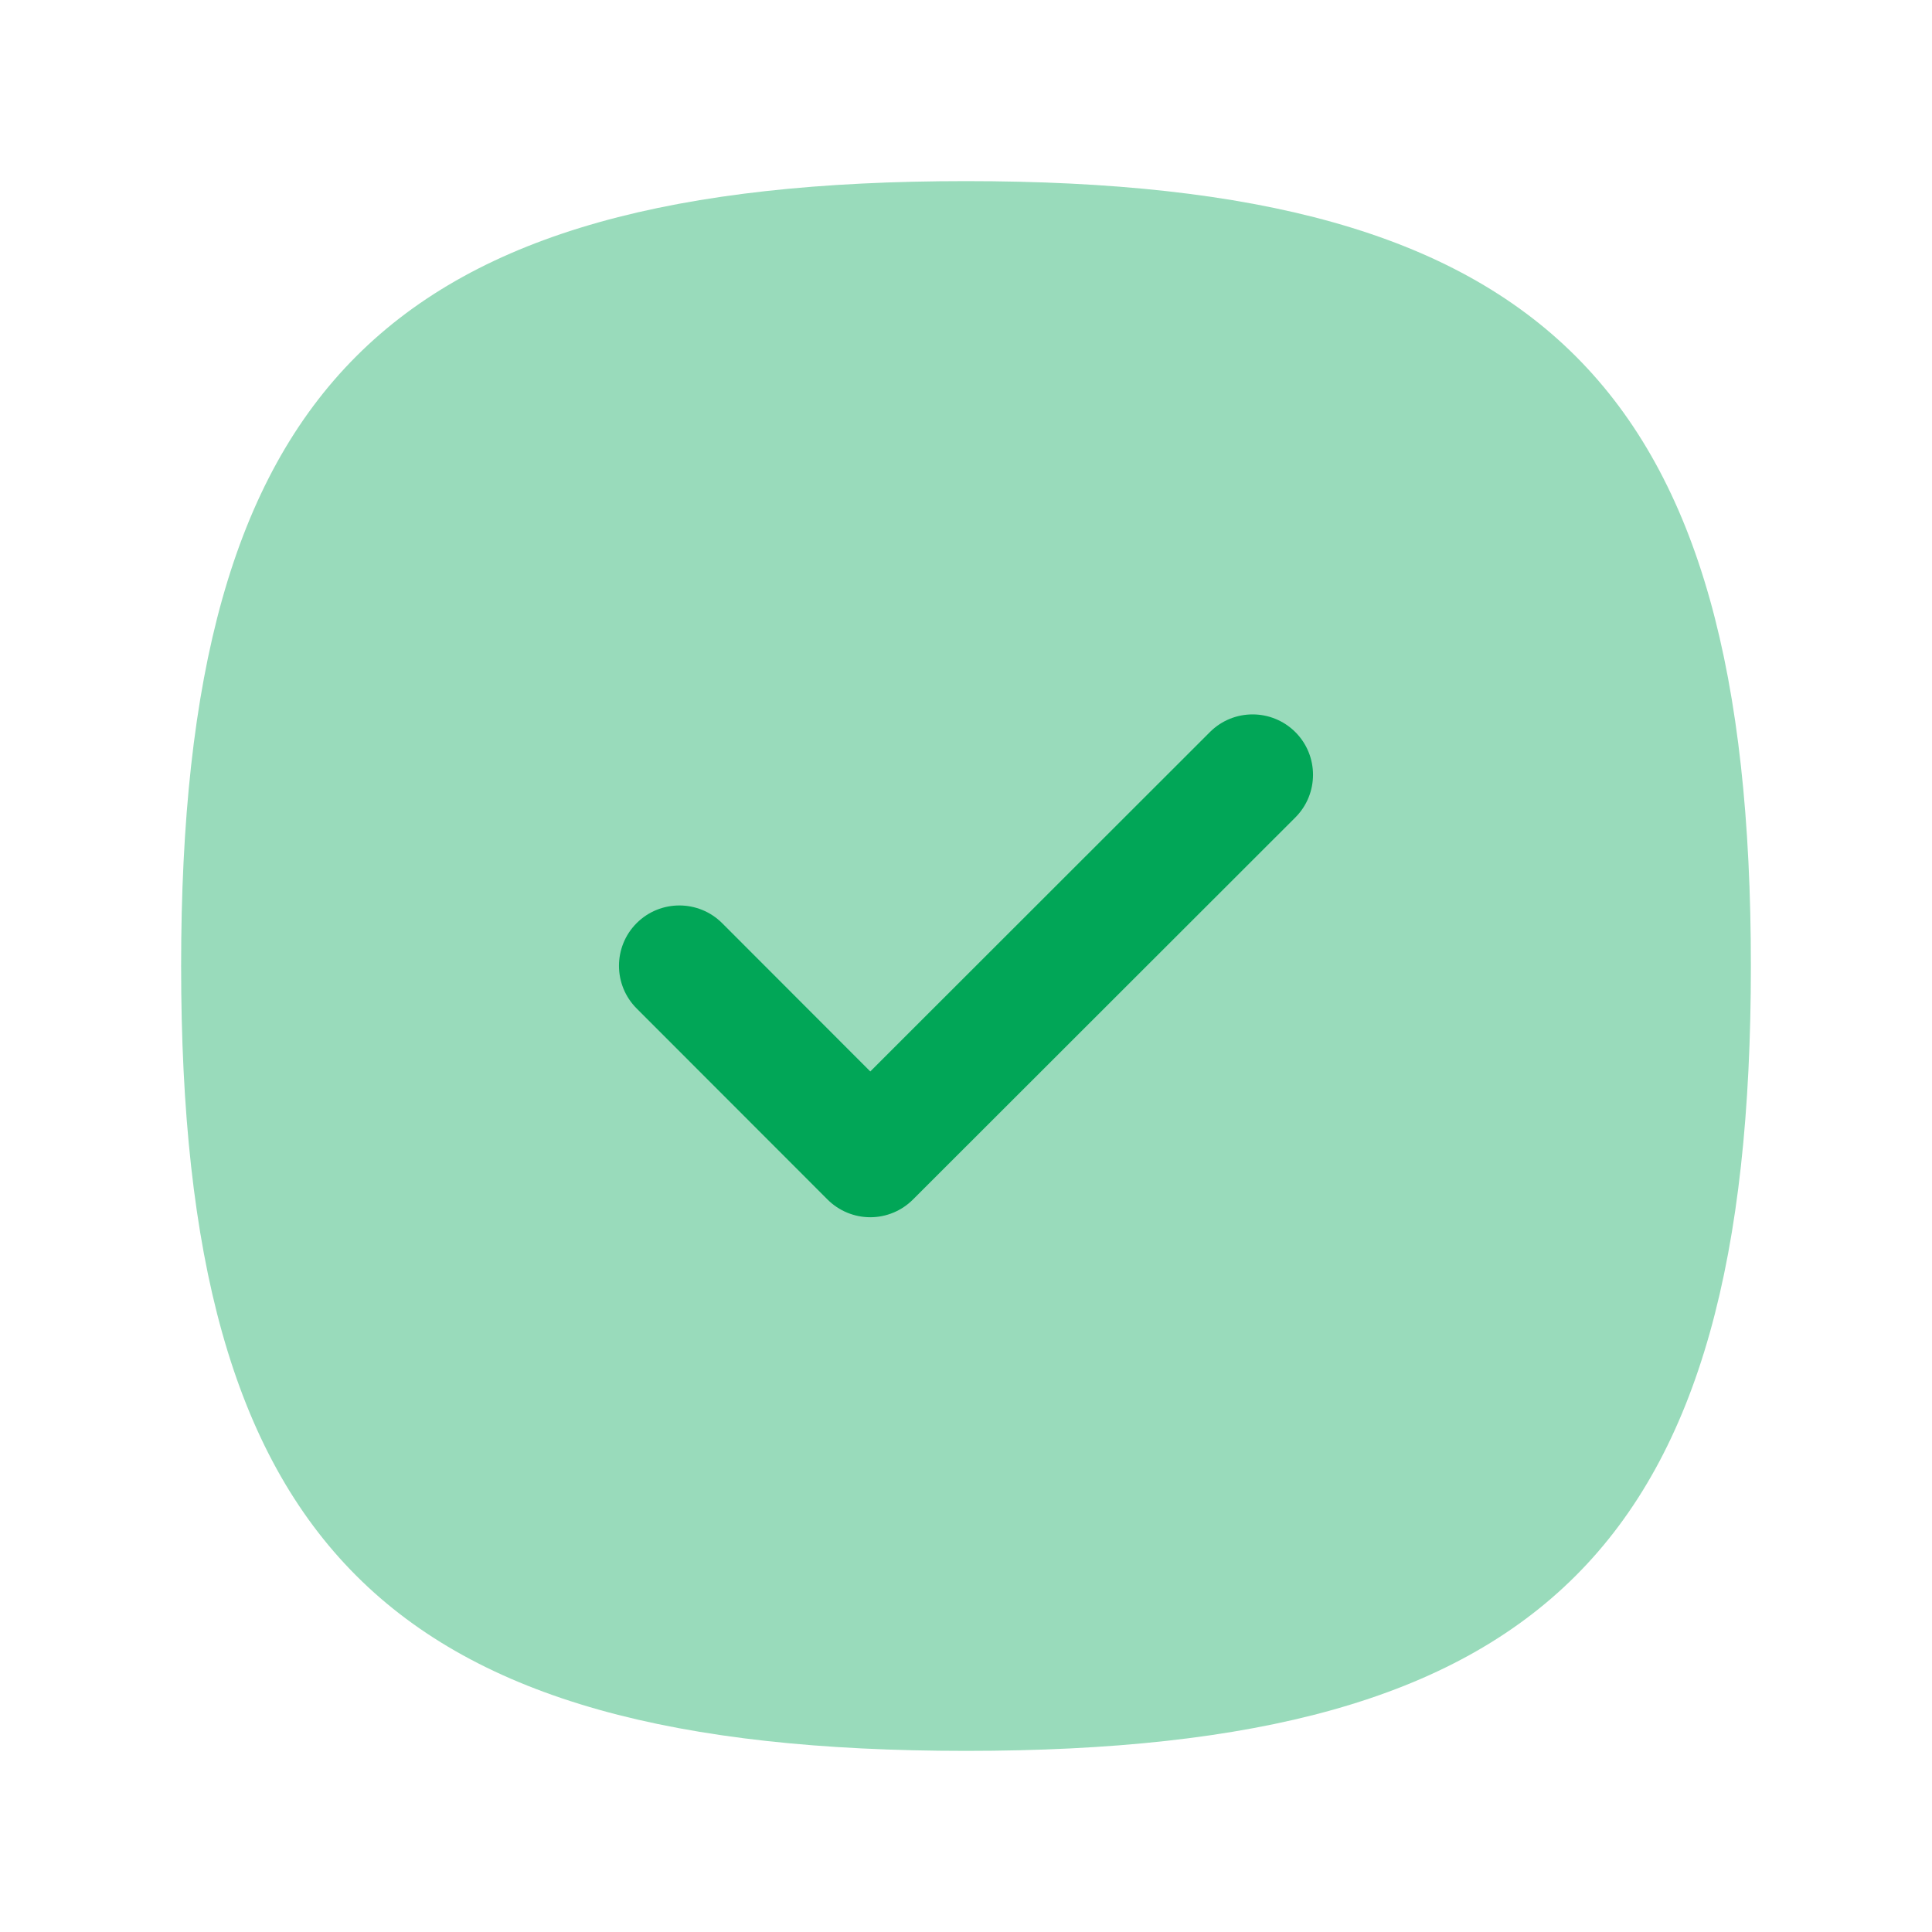 <svg width="24" height="24" viewBox="0 0 24 24" fill="none" xmlns="http://www.w3.org/2000/svg">
<path opacity="0.4" fill-rule="evenodd" clip-rule="evenodd" d="M12 2.25C4.802 2.25 2.25 4.802 2.25 12C2.25 19.198 4.802 21.75 12 21.75C19.198 21.75 21.75 19.198 21.75 12C21.75 4.802 19.198 2.25 12 2.25Z" fill="#01A657"/>
<path d="M11.341 14.901L16.091 10.155C16.384 9.862 16.384 9.387 16.091 9.094C15.798 8.802 15.323 8.801 15.03 9.094L10.811 13.31L8.97 11.467C8.678 11.176 8.203 11.174 7.909 11.467C7.616 11.76 7.616 12.235 7.909 12.528L10.28 14.901C10.421 15.042 10.612 15.121 10.811 15.121C11.01 15.121 11.2 15.042 11.341 14.901Z" fill="#01A657"/>
</svg>
